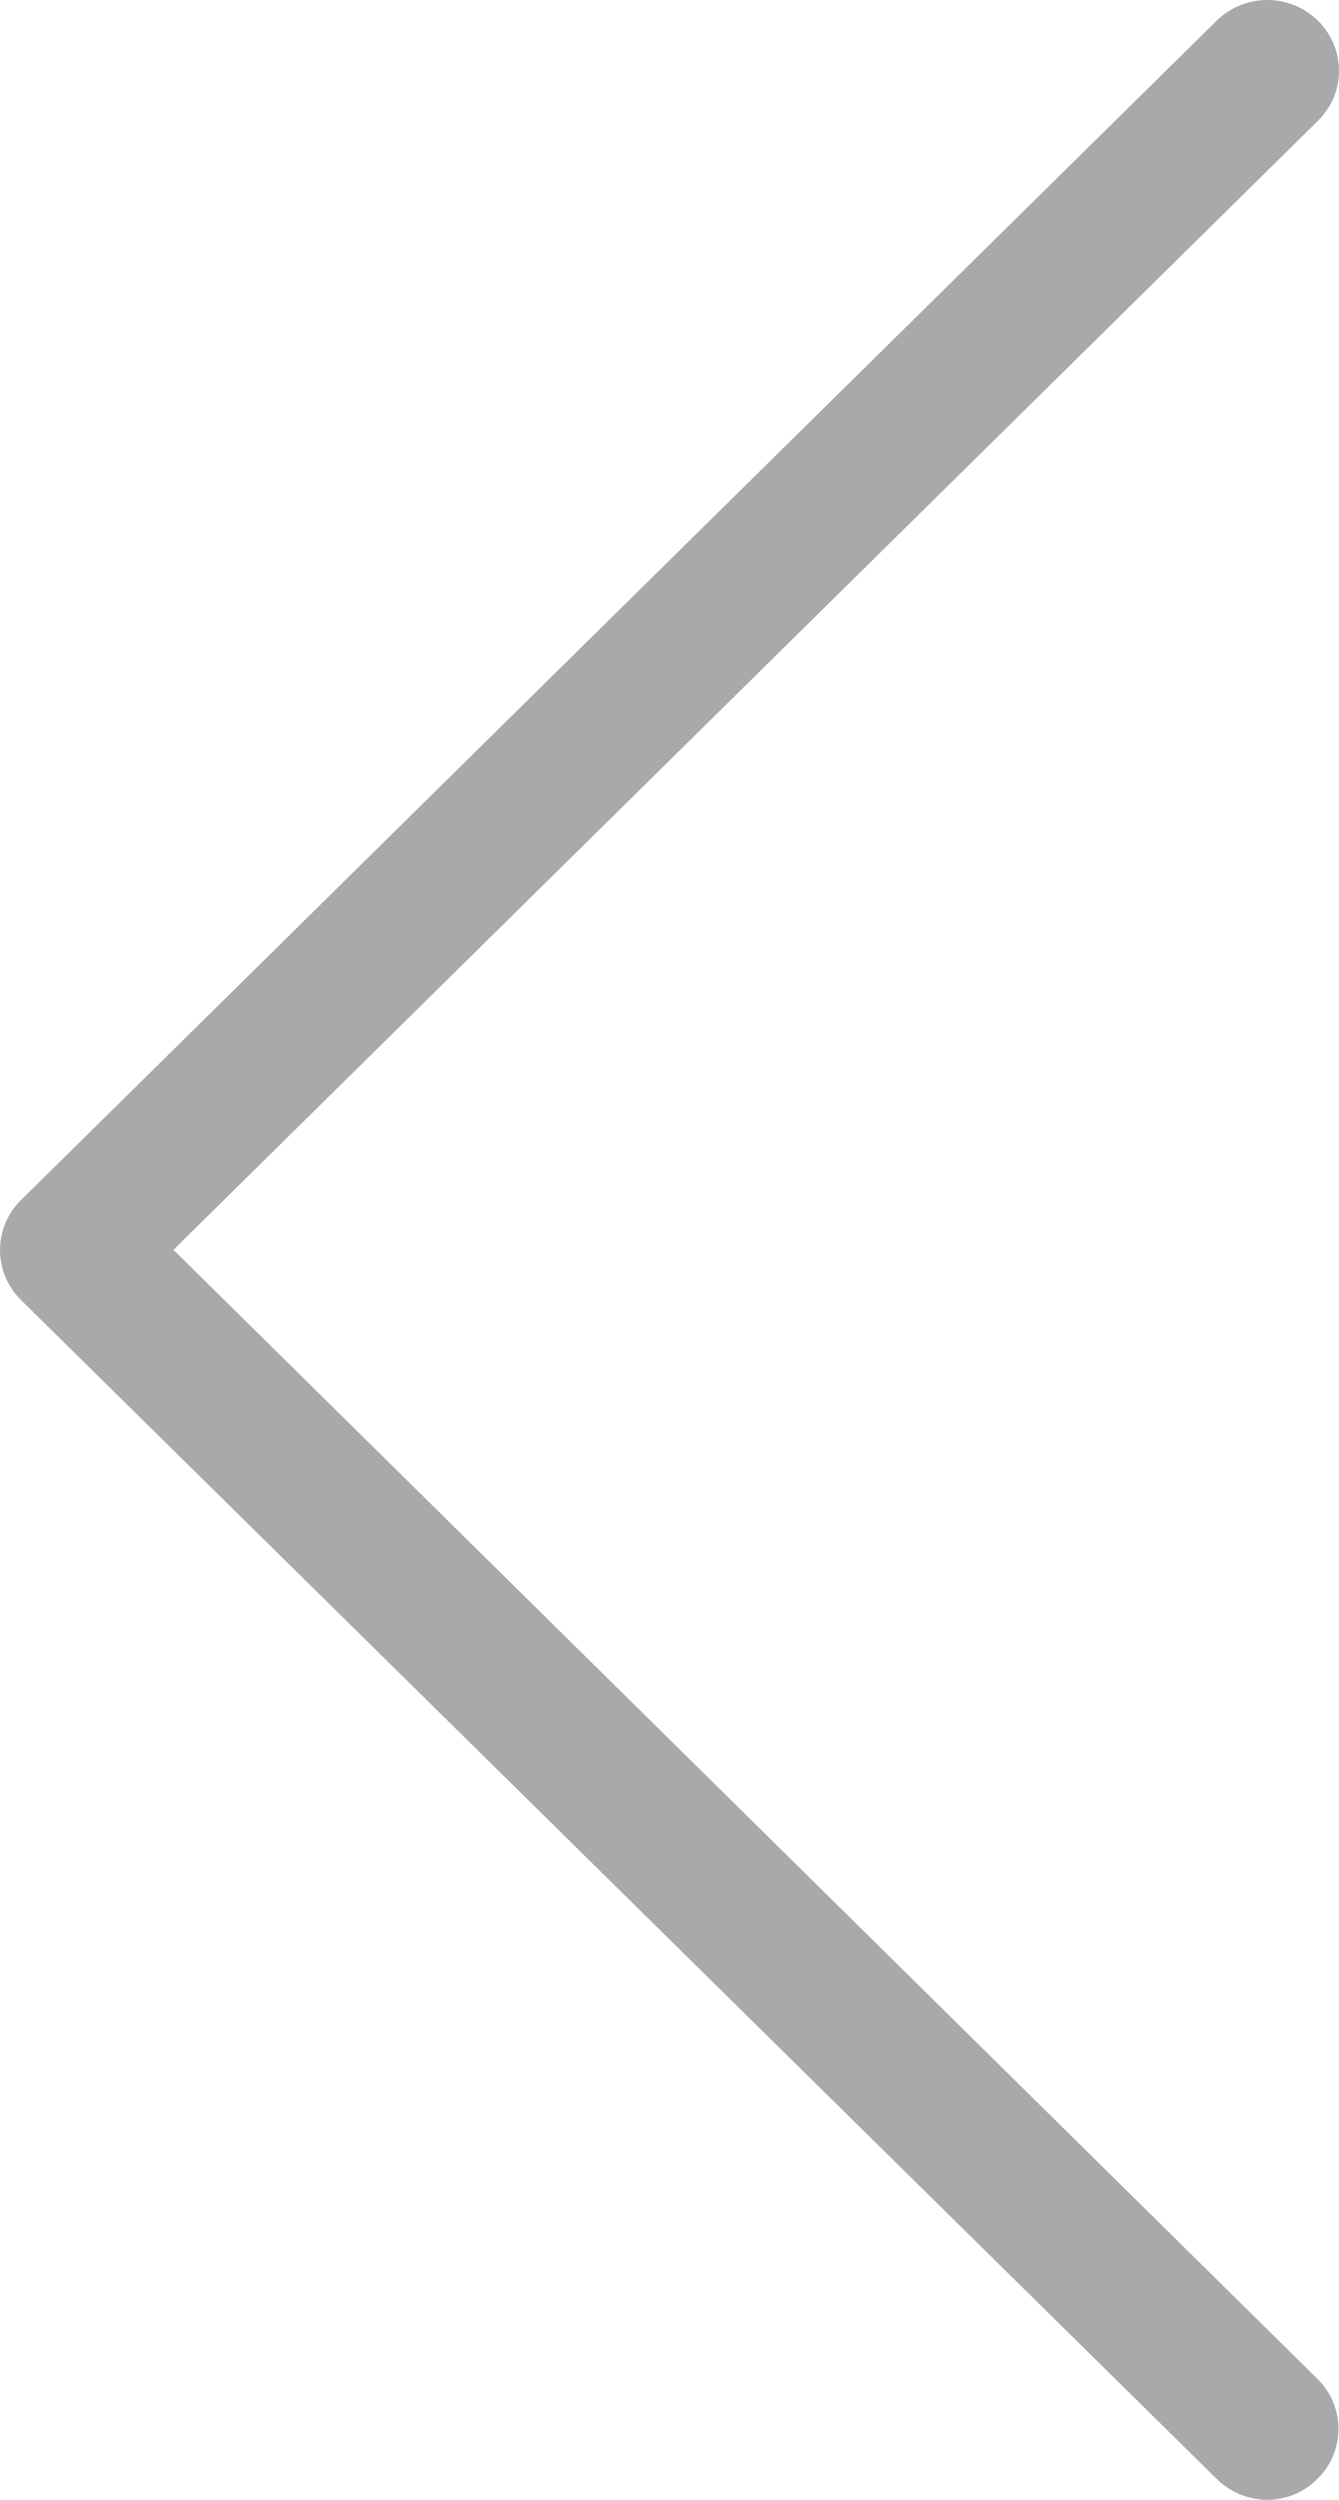 <svg width="15" height="28" viewBox="0 0 15 28" fill="none" xmlns="http://www.w3.org/2000/svg">
<path d="M1.943 13.999L14.764 1.353C14.839 1.279 14.898 1.192 14.939 1.096C14.979 1 15 0.897 15 0.793C15 0.583 14.915 0.381 14.765 0.232C14.614 0.084 14.41 9.2828e-05 14.197 4.22346e-08C13.984 -9.27435e-05 13.78 0.083 13.629 0.232L6.932 6.836L0.236 13.441C0.161 13.514 0.102 13.601 0.061 13.698C0.021 13.794 -6.07457e-07 13.897 -6.12009e-07 14.001C-6.16561e-07 14.105 0.021 14.208 0.061 14.305C0.102 14.401 0.161 14.488 0.236 14.562L13.629 27.765C13.779 27.914 13.982 27.998 14.194 28C14.299 28 14.403 27.98 14.5 27.939C14.597 27.899 14.685 27.84 14.758 27.765C14.833 27.692 14.893 27.605 14.933 27.508C14.973 27.412 14.994 27.309 14.994 27.205C14.994 27.101 14.973 26.998 14.933 26.902C14.893 26.805 14.833 26.718 14.758 26.645L1.943 13.999Z" fill="#A9A9A9"/>
</svg>
